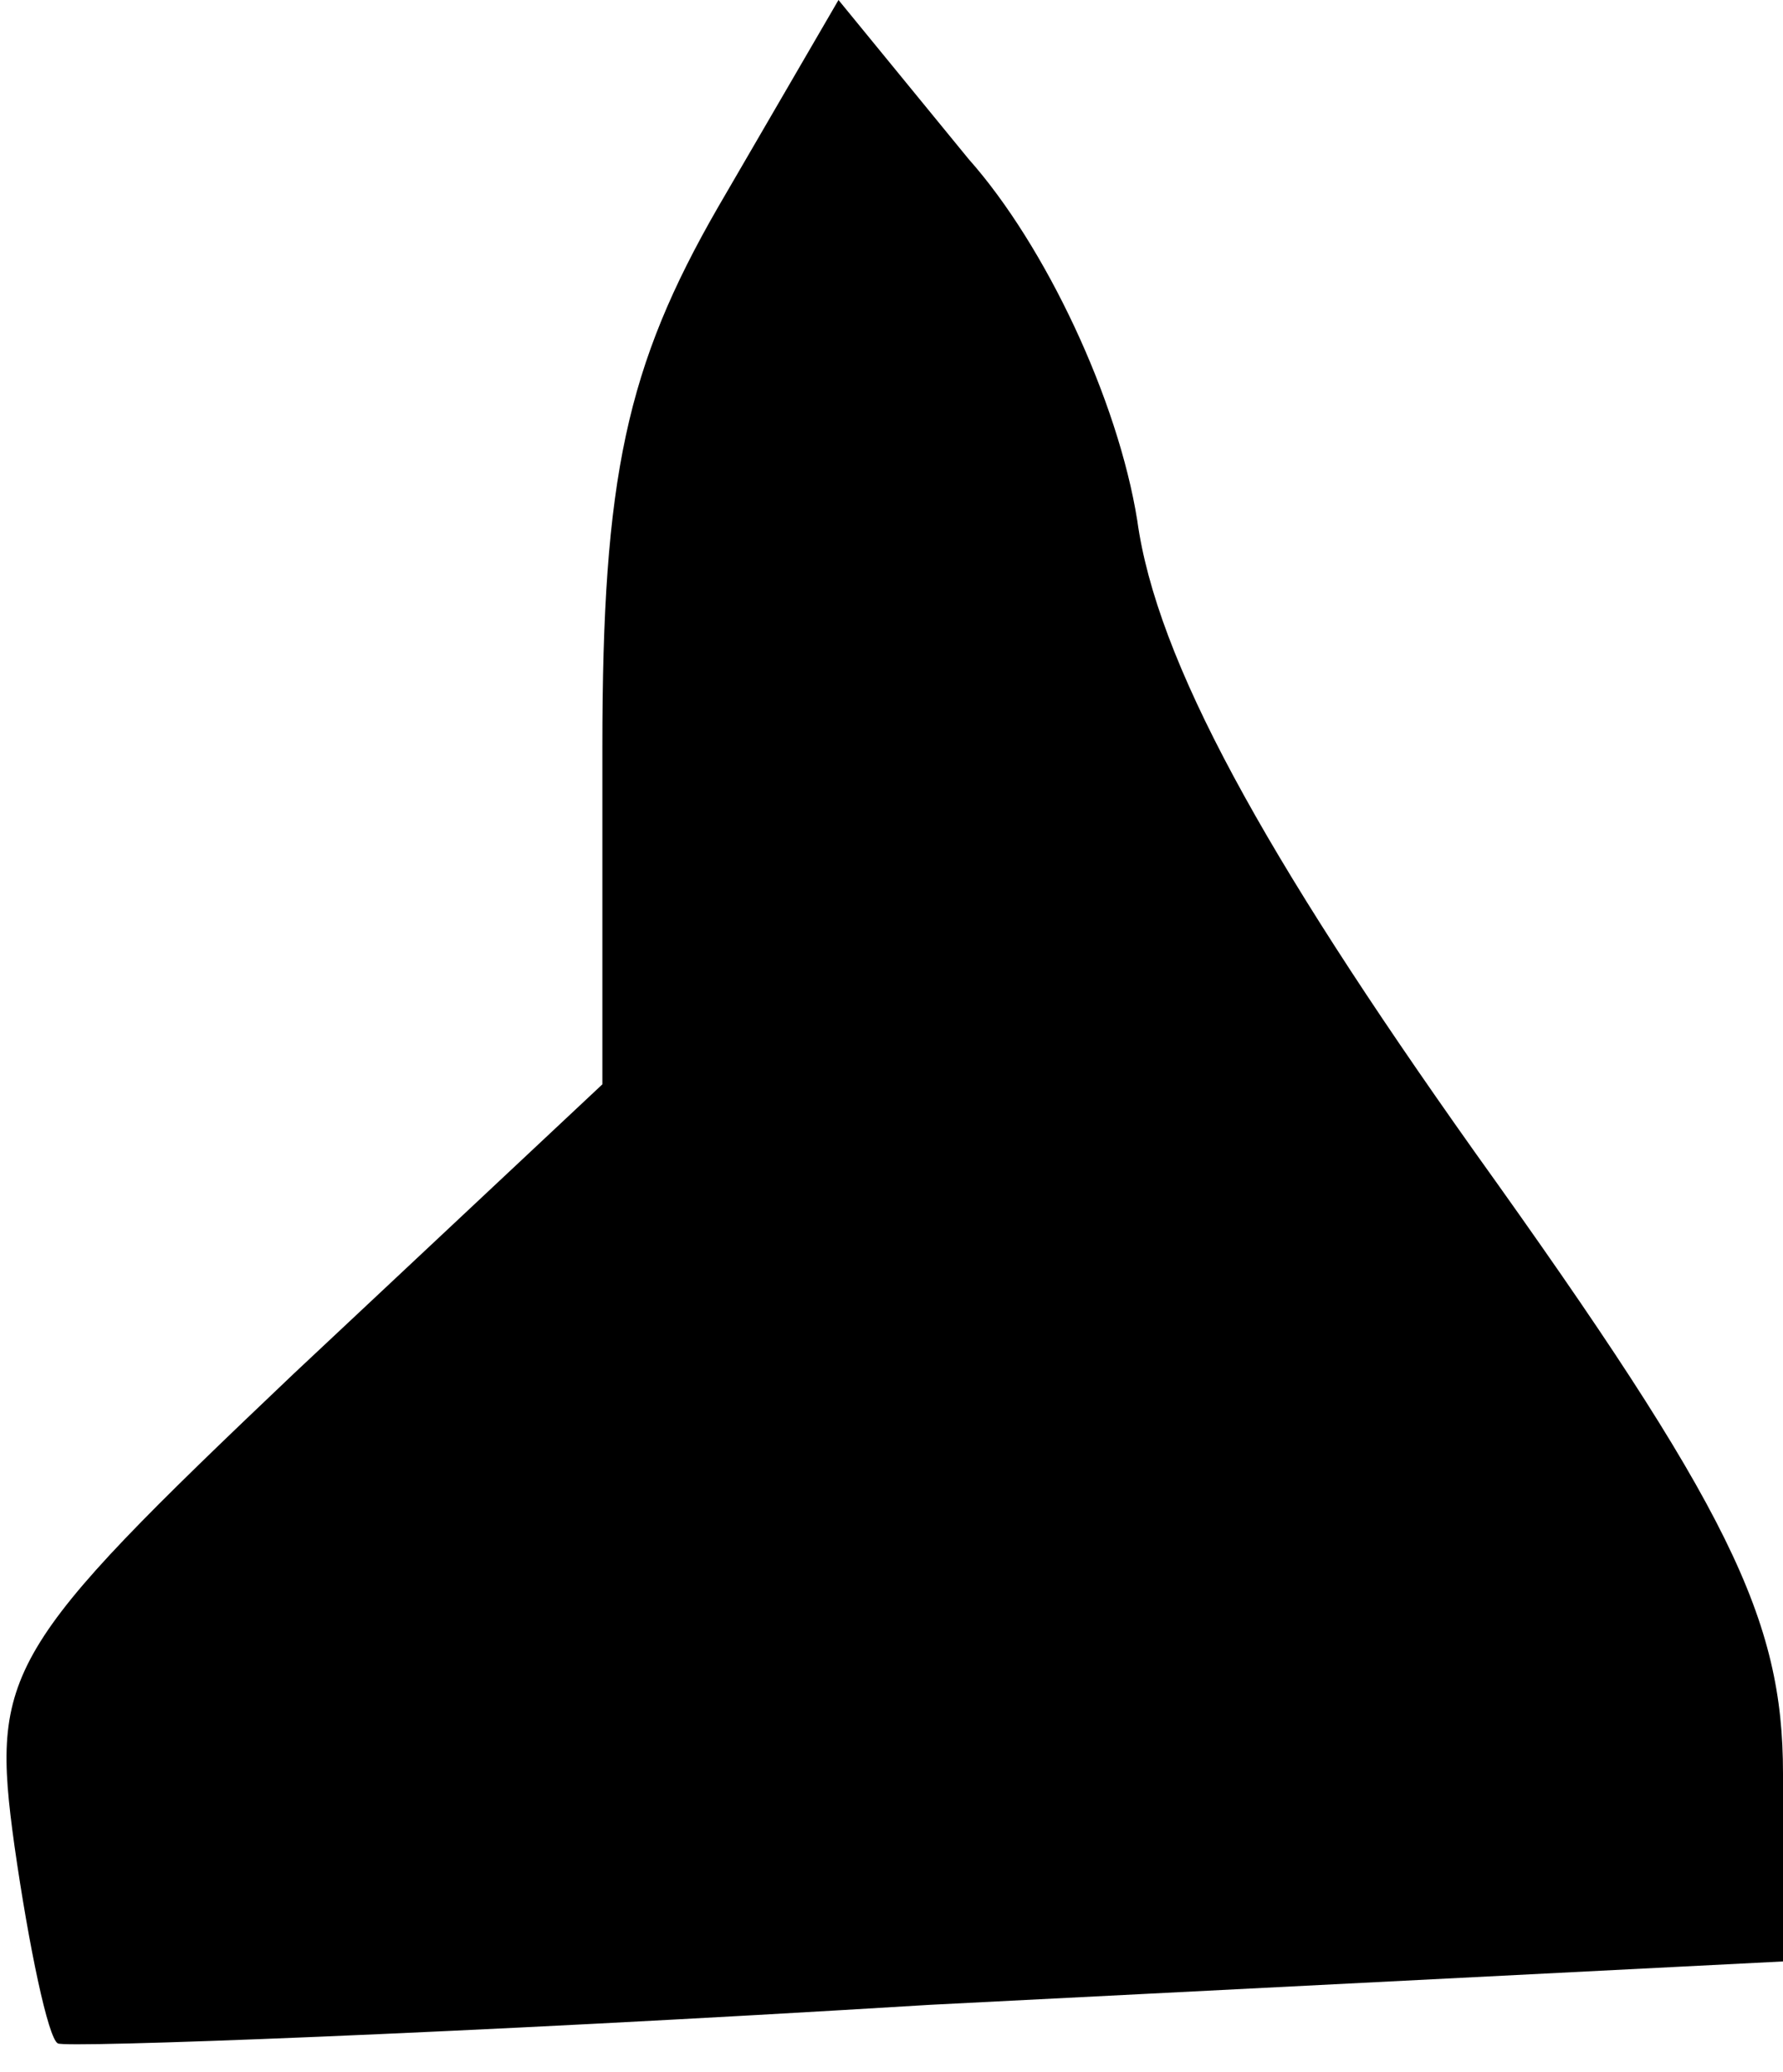 <?xml version="1.0" standalone="no"?>
<!DOCTYPE svg PUBLIC "-//W3C//DTD SVG 20010904//EN"
 "http://www.w3.org/TR/2001/REC-SVG-20010904/DTD/svg10.dtd">
<svg version="1.0" xmlns="http://www.w3.org/2000/svg"
 width="37pt" height="43pt" viewBox="0 0 37 43"
 preserveAspectRatio="xMidYMid meet">
<g transform="translate(0,43) scale(0.1,-0.1)"
fill="#000000" stroke="none">
<path fill="#000000" stroke="none" d="M149 387 c-19 -33 -24 -56 -24 -112 l0
-70 -64 -60 c-60 -57 -63 -62 -58 -98 3 -21 7 -40 9 -41 1 -1 83 2 181 8 l177
9 0 39 c0 32 -11 55 -64 129 -44 62 -66 102 -70 131 -4 25 -19 57 -35 75 l-27
33 -25 -43z"/>
</g>
</svg>
